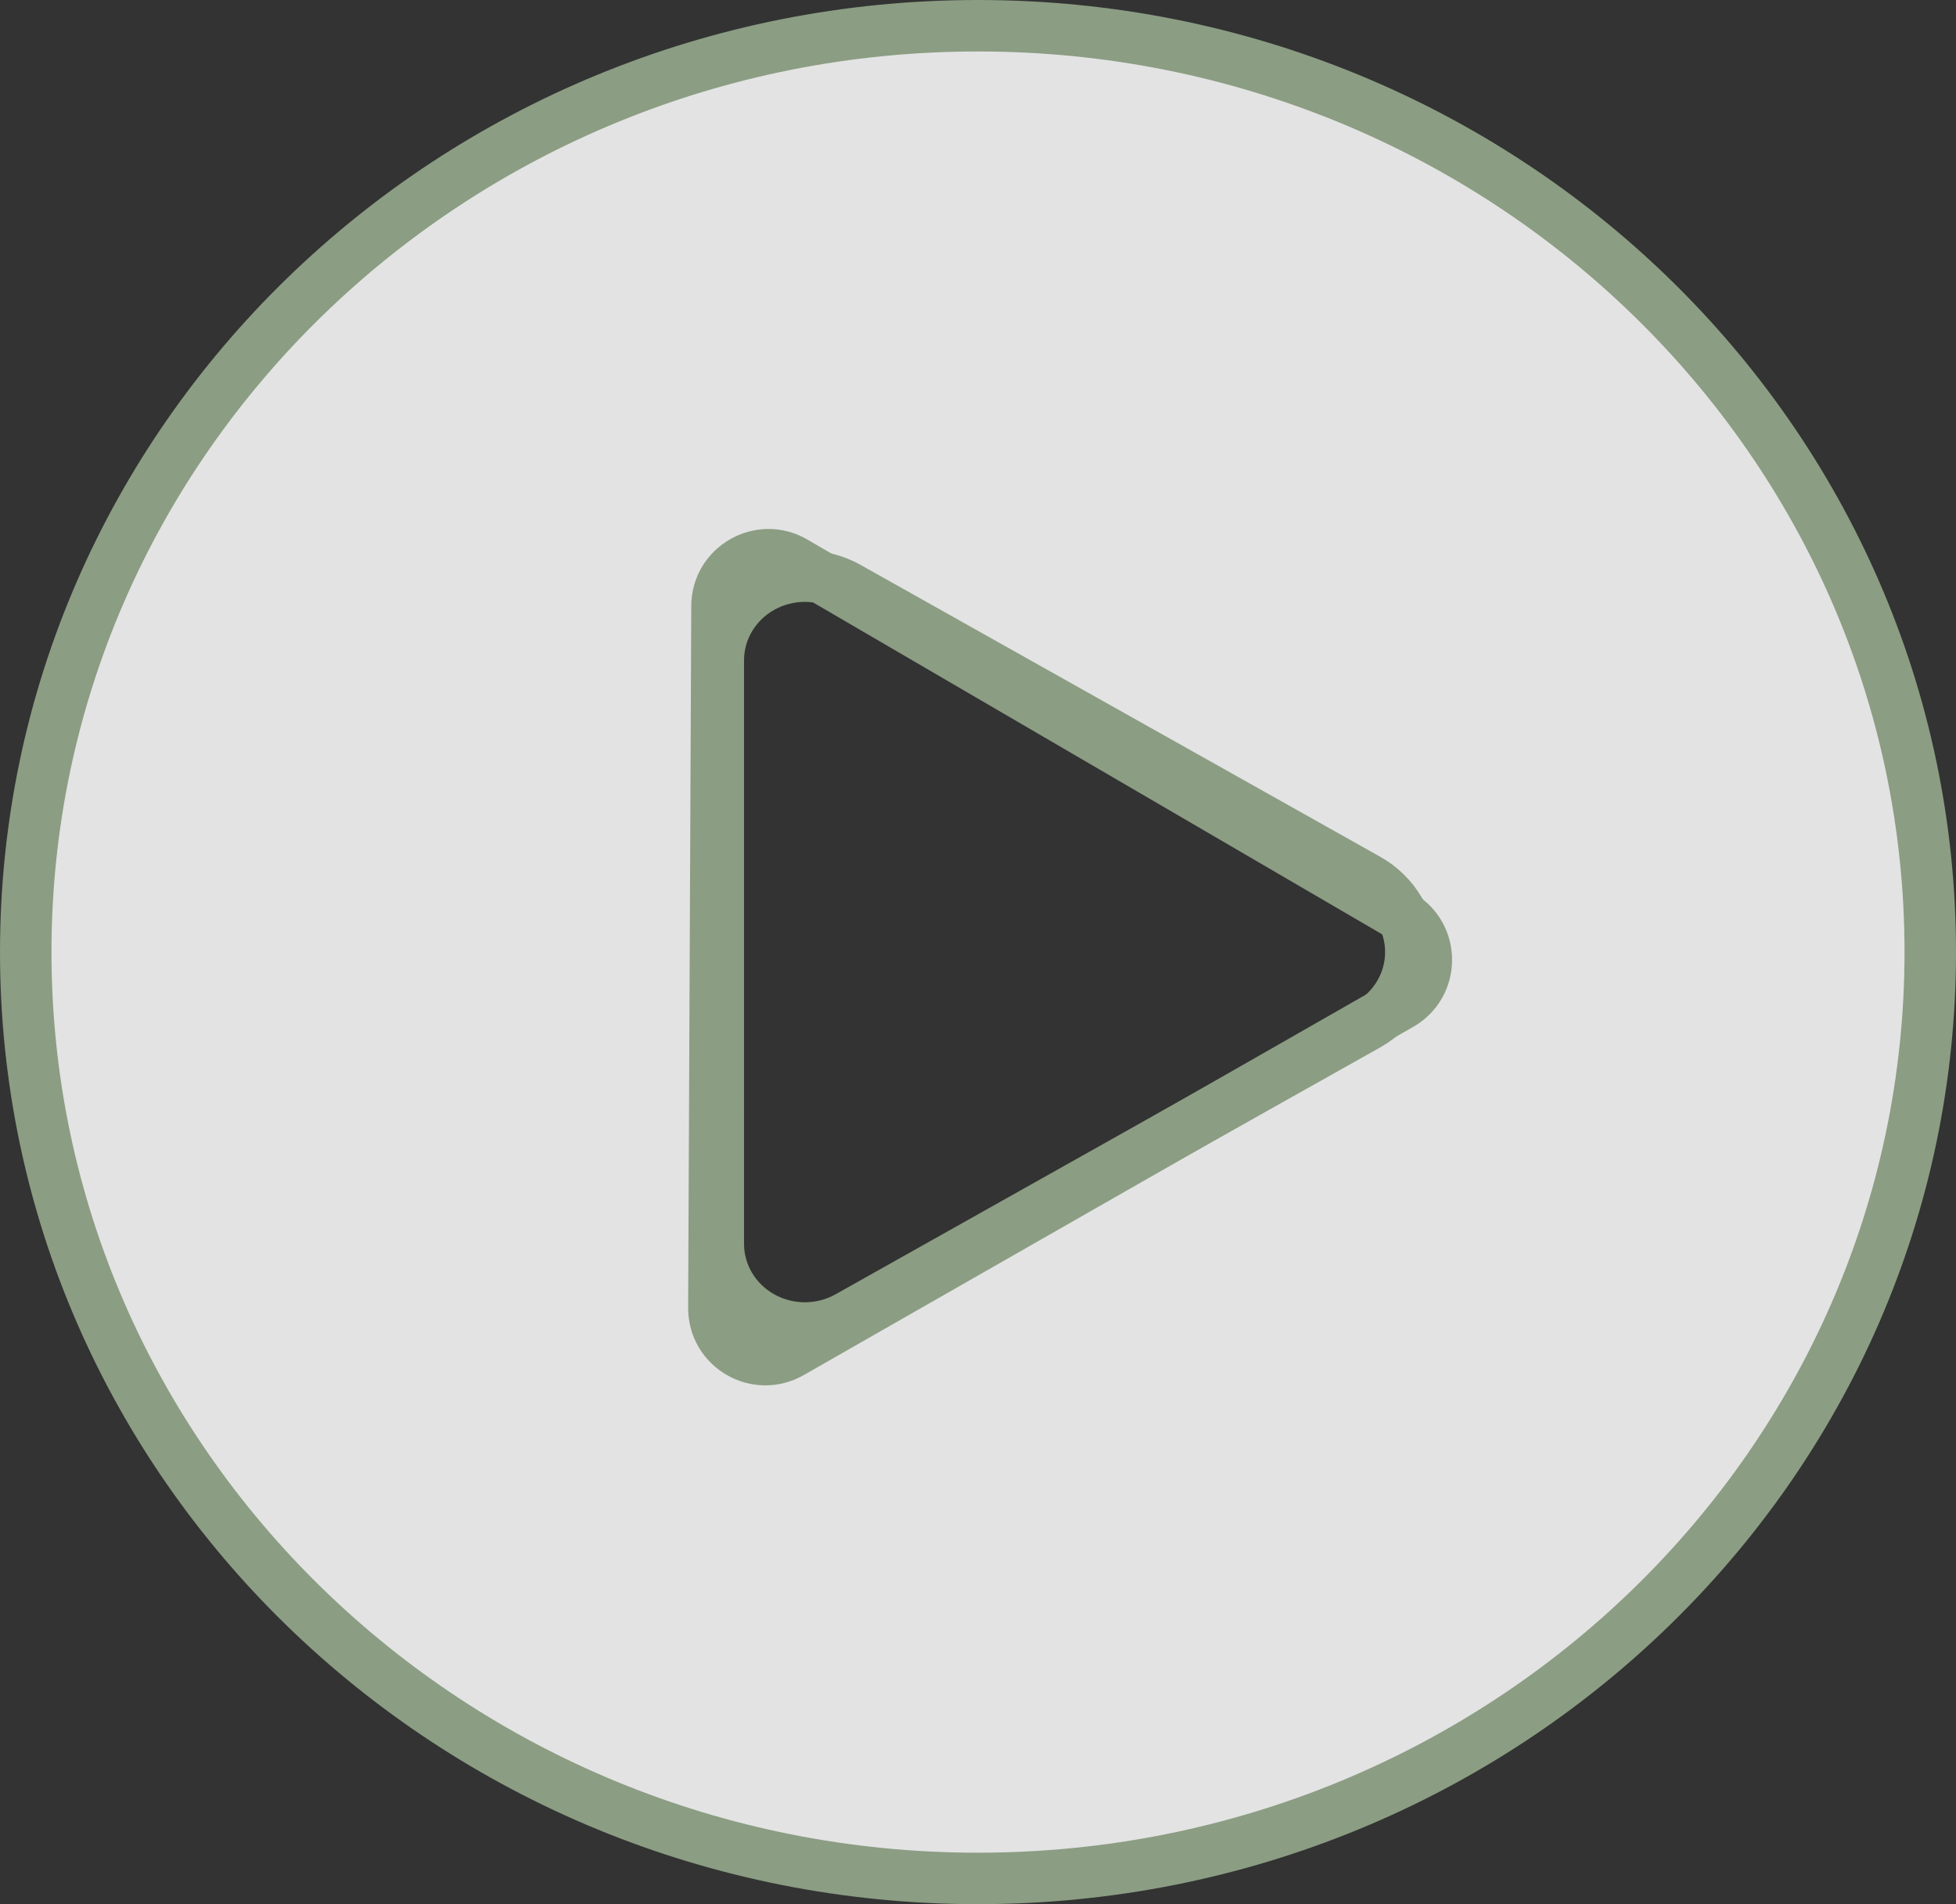 <svg width="76" height="74" viewBox="0 0 76 74" fill="none" xmlns="http://www.w3.org/2000/svg">
<rect x="0" y="0" width="76" height="74" fill="#333333" stroke="none"/>
<path fill-rule="evenodd" clip-rule="evenodd" d="M1 37C1 17.118 17.566 1 38 1C58.434 1 75 17.118 75 37C75 56.882 58.434 73 38 73C17.566 73 1 56.882 1 37ZM29.591 22.829C30.632 22.244 31.914 22.244 32.955 22.829L53.136 34.166C54.177 34.75 54.818 35.831 54.818 37C54.818 38.169 54.177 39.25 53.136 39.834L32.955 51.171C31.914 51.756 30.632 51.756 29.591 51.171C28.55 50.587 27.909 49.506 27.909 48.337V25.663C27.909 24.494 28.55 23.413 29.591 22.829Z" fill="white" fill-opacity="0.86" stroke="#8B9D83" stroke-width="2" stroke-linejoin="round"/>
<path d="M30.867 21.832L54.428 35.575C55.757 36.351 55.749 38.275 54.412 39.039L30.73 52.572C29.393 53.336 27.731 52.366 27.738 50.827L27.859 23.551C27.866 22.012 29.537 21.057 30.867 21.832Z" stroke="#8B9D83" stroke-width="2"/>
</svg>
